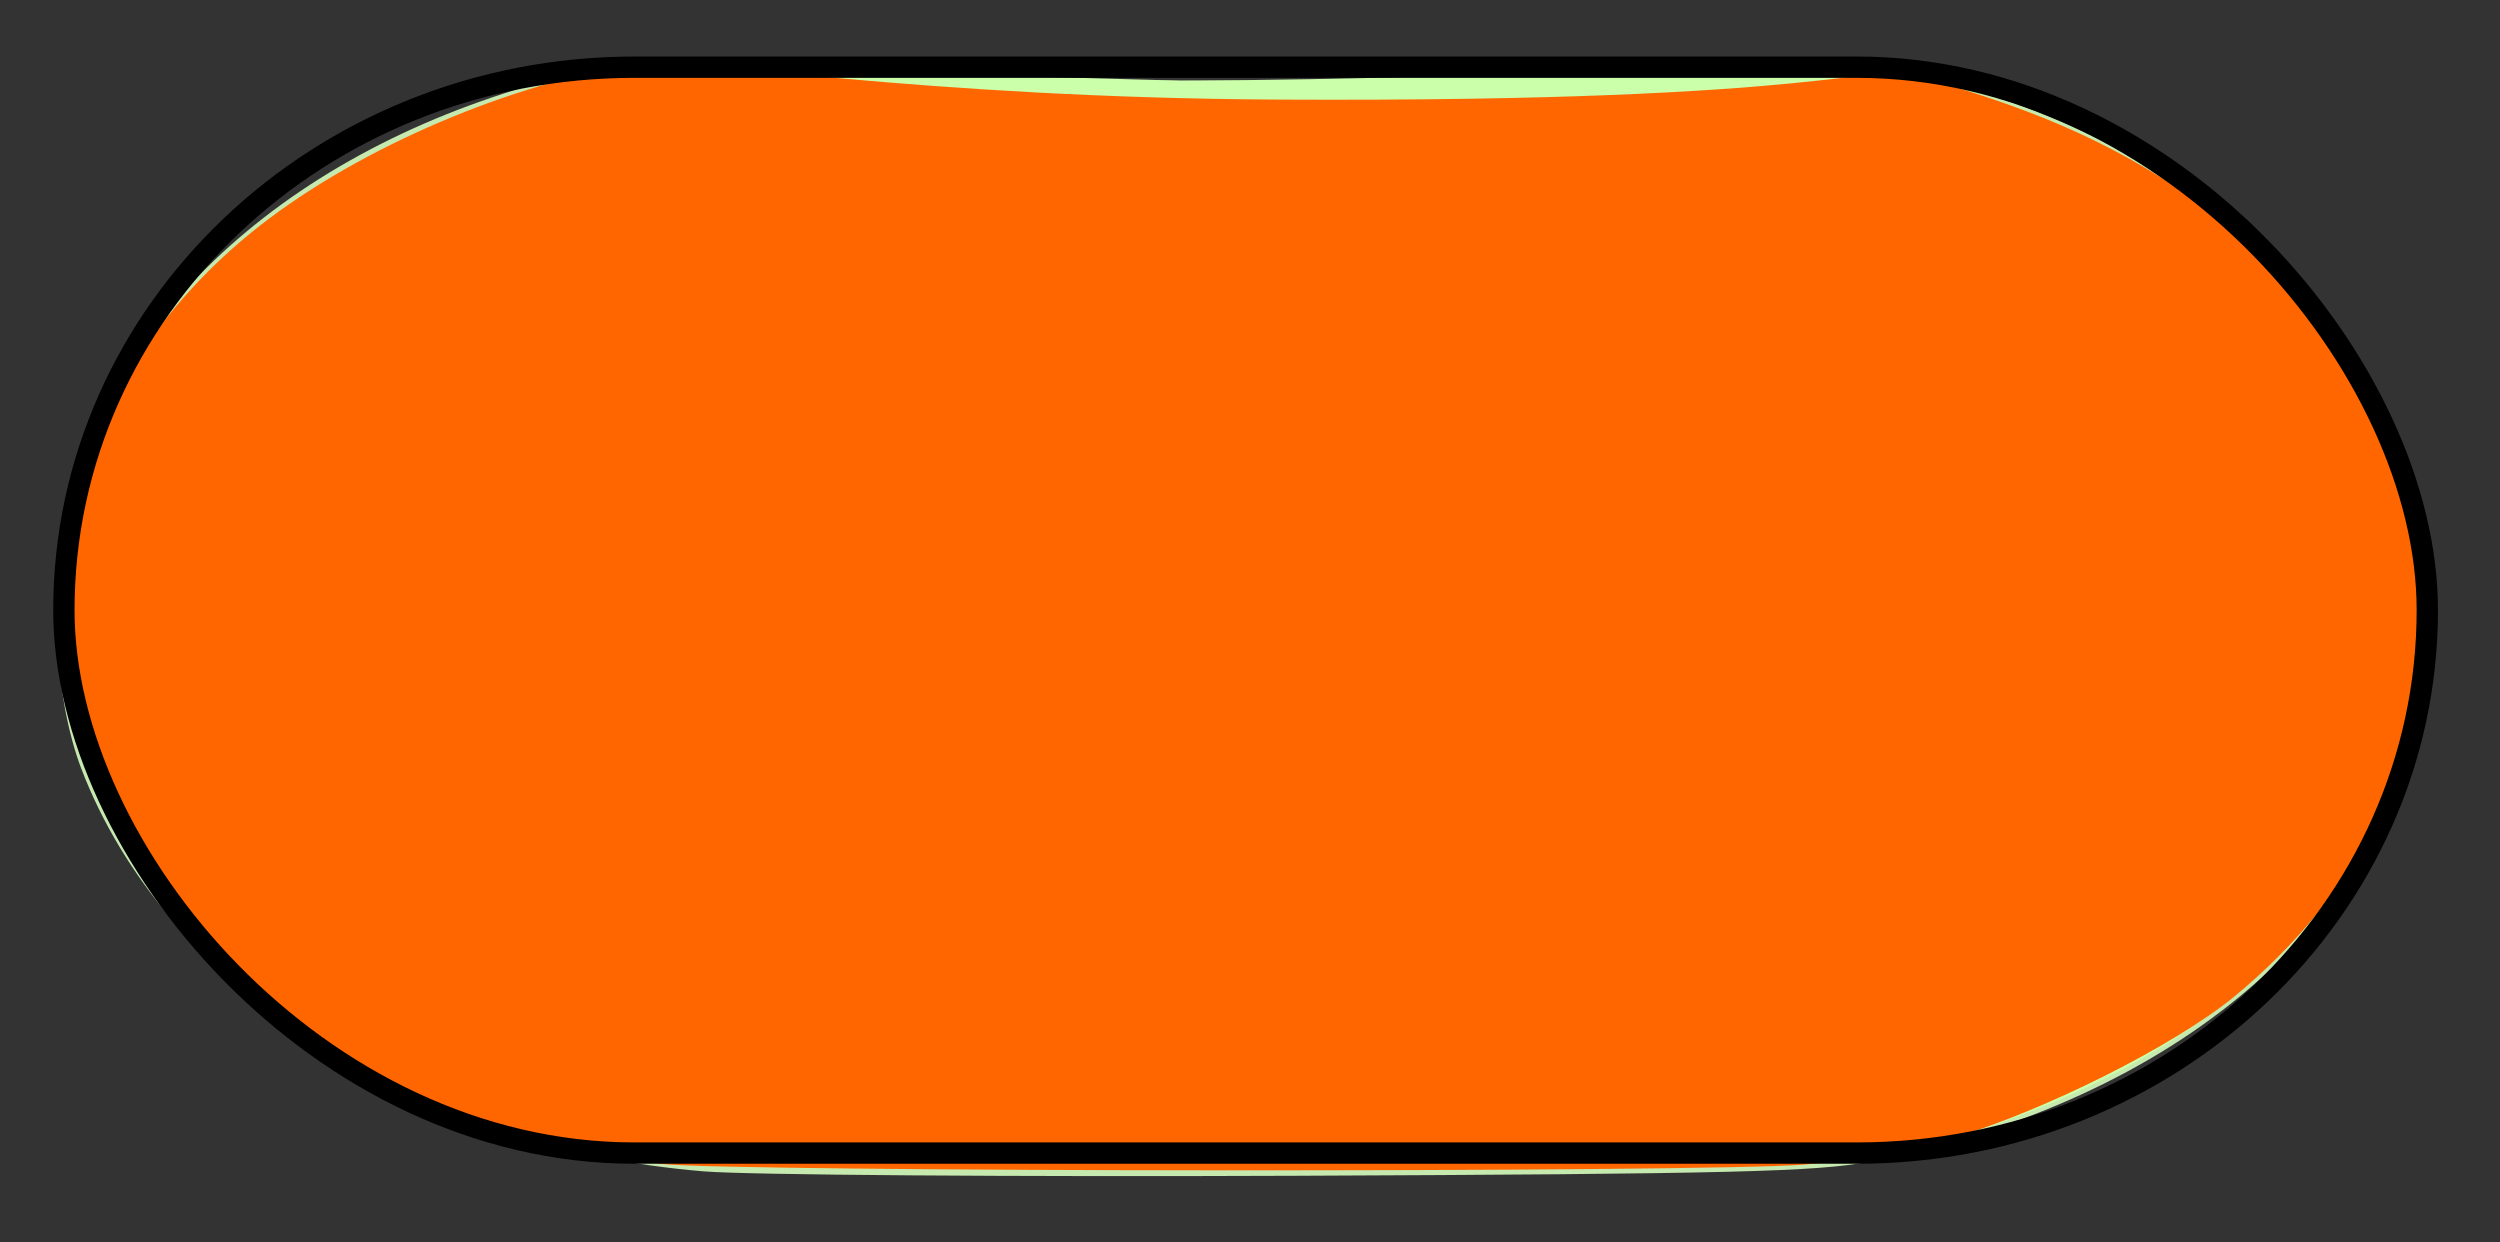 <?xml version="1.0" encoding="UTF-8" standalone="no"?>
<!-- Created with Inkscape (http://www.inkscape.org/) -->

<svg
   xmlns:dc="http://purl.org/dc/elements/1.1/"
   xmlns:cc="http://creativecommons.org/ns#"
   xmlns:rdf="http://www.w3.org/1999/02/22-rdf-syntax-ns#"
   xmlns:svg="http://www.w3.org/2000/svg"
   xmlns="http://www.w3.org/2000/svg"
   xmlns:sodipodi="http://sodipodi.sourceforge.net/DTD/sodipodi-0.dtd"
   xmlns:inkscape="http://www.inkscape.org/namespaces/inkscape"
   id="svg1938"
   width="117.24"
   height="58.268"
   version="1.0"
   inkscape:version="0.47 r22583"
   sodipodi:docname="goalgreen.svg">
  <rect width="100%" height="100%" fill="#333333" stroke="none"/>
  <defs
     id="defs1941">
    <inkscape:perspective
       sodipodi:type="inkscape:persp3d"
       inkscape:vp_x="0 : 29.134239 : 1"
       inkscape:vp_y="0 : 1000 : 0"
       inkscape:vp_z="117.24015 : 29.134239 : 1"
       inkscape:persp3d-origin="58.620075 : 19.422826 : 1"
       id="perspective7" />
  </defs>
  <sodipodi:namedview
     inkscape:window-height="753"
     inkscape:window-width="1280"
     inkscape:pageshadow="2"
     inkscape:pageopacity="0.0"
     guidetolerance="10.0"
     gridtolerance="10.0"
     objecttolerance="10.0"
     borderopacity="1.0"
     bordercolor="#666666"
     pagecolor="#ffffff"
     id="base"
     inkscape:zoom="3.3383069"
     inkscape:cx="118.01762"
     inkscape:cy="15.242419"
     inkscape:window-x="-4"
     inkscape:window-y="-4"
     inkscape:current-layer="svg1938"
     showgrid="false"
     inkscape:window-maximized="1" />
  <!--
     style="opacity:1;fill:#ffffff;fill-opacity:1;fill-rule:nonzero;stroke:#000000;stroke-width:1;stroke-linecap:butt;stroke-linejoin:miter;marker:none;marker-start:none;marker-mid:none;marker-end:none;stroke-miterlimit:4;stroke-dasharray:none;stroke-dashoffset:0;stroke-opacity:1;visibility:visible;display:inline;overflow:visible;enable-background:accumulate"
-->
  <path
     style="fill:#c6e9af;fill-opacity:1"
     d="M 33.013,54.933 C 19.3,53.807 7.745,46.33 3.809,36.039 C 2.559,32.771 2.239,27.256 3.101,23.837 C 5.624,13.83 14.887,6.112 27.809,3.251 C 31.387,2.459 31.431,3.788 58.04,3.788 C 87.374,3.788 87.304,2.432 93.672,4.569 C 107.584,9.24 115.855,20.524 113.856,32.107 C 111.942,43.198 102.068,51.638 87.692,54.471 C 85.25,54.952 81.128,55.054 60.767,55.139 C 47.544,55.194 35.055,55.101 33.013,54.933 L 33.013,54.933 z"
     id="path2380" />
  <path
     style="fill:#ccffaa;fill-opacity:1"
     d="M 30.008,54.419 C 19.423,52.635 10.728,47.397 5.948,39.924 C 1.871,33.55 1.687,25.073 5.48,18.361 C 9.407,11.412 15.944,7.174 26.132,4.154 L 29.526,3.078 L 55.384,3.783 C 72.288,3.699 83.014,2.715 85.546,2.959 C 96.63,4.029 107.114,10.448 111.422,18.804 C 114.011,23.826 114.609,28.68 113.278,33.883 C 110.817,43.507 102.193,50.769 89.443,53.955 C 86.248,54.754 86.01,54.761 59.529,54.828 C 38.511,54.882 32.235,54.795 30.008,54.42 L 30.008,54.419 z"
     id="path2382" />
  <path
     style="fill:#ff6600;fill-opacity:1;stroke:none"
     d="M 31.015,54.581 C 17.842,52.864 6.668,44.79 3.636,34.801 0.963,25.989 4.506,16.33 12.652,10.228 17.507,6.59 24.697,3.642 30.437,2.935 32.258,2.711 43.115,4.587 60.021,4.671 86.555,4.804 87.329,2.86 90.112,3.629 c 5.677,1.57 9.578,3.366 13.353,6.15 6.433,4.742 10.523,12.002 10.506,18.644 -0.018,6.907 -3.326,13.496 -9.192,18.312 -2.806,2.304 -8.973,5.397 -13.252,6.646 -1.789,0.522 -4.807,1.062 -6.894,1.233 -4.648,0.38 -50.666,0.351 -53.617,-0.034 l 0,-4e-6 z"
     id="path2384" />
  <rect
     style="fill:none;stroke:#000000;stroke-width:1;stroke-miterlimit:4;stroke-opacity:1;stroke-dasharray:none;stroke-dashoffset:0"
     id="rect3643"
     width="110.835"
     height="50.924"
     x="2.996"
     y="3.151"
     rx="26.753"
     ry="25.462" />
</svg>
